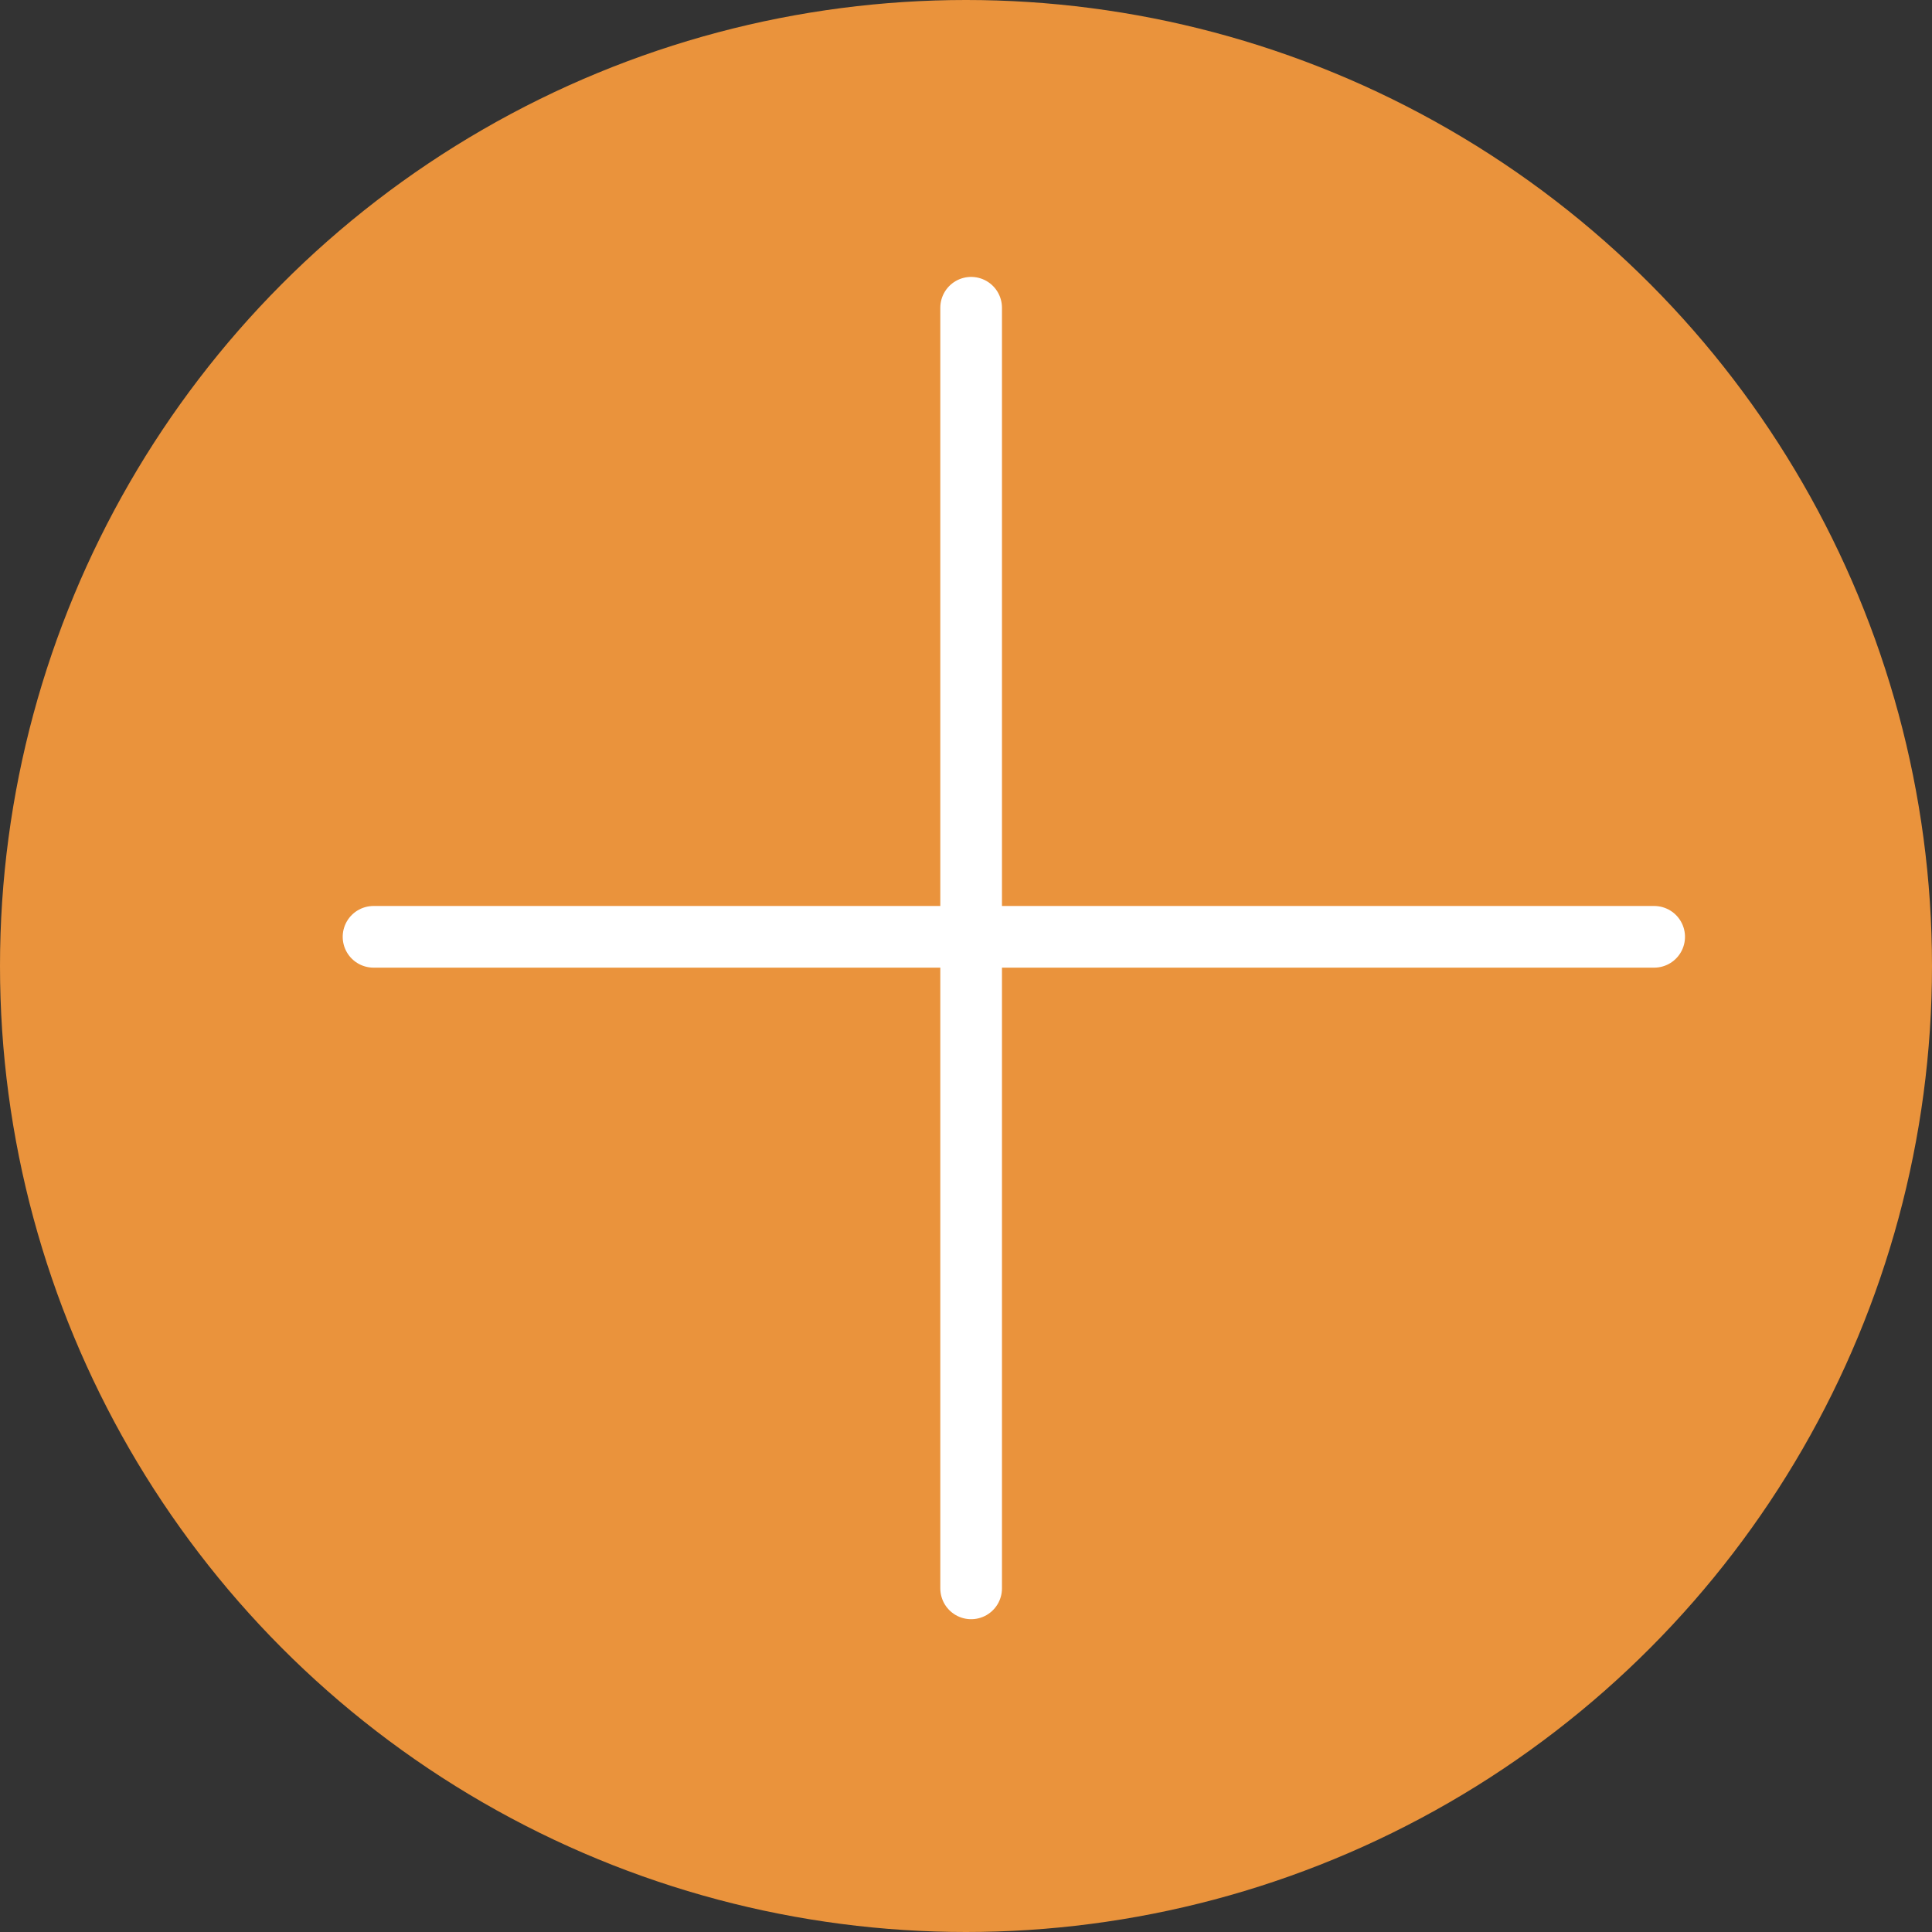 <svg xmlns="http://www.w3.org/2000/svg" width="94" height="94" viewBox="0 0 94 94">
  <rect x="0" y="0" width="94" height="94" fill="#333333" stroke="none"/>
  <g id="그룹_3463" data-name="그룹 3463" transform="translate(-908 -638.271)">
    <circle id="타원_260" data-name="타원 260" cx="47" cy="47" r="47" transform="translate(908 638.271)" fill="#ea933c"/>
    <g id="그룹_3459" data-name="그룹 3459" transform="translate(926.174 653.242)">
      <path id="패스_6616" data-name="패스 6616" d="M17229.5,622.9v62.308" transform="translate(-17200.424 -622.898)" fill="none" stroke="#fff" stroke-linecap="round" stroke-width="3"/>
      <path id="패스_6617" data-name="패스 6617" d="M0,0V62.308" transform="translate(62.308 30.609) rotate(90)" fill="none" stroke="#fff" stroke-linecap="round" stroke-width="3"/>
    </g>
  </g>
</svg>
